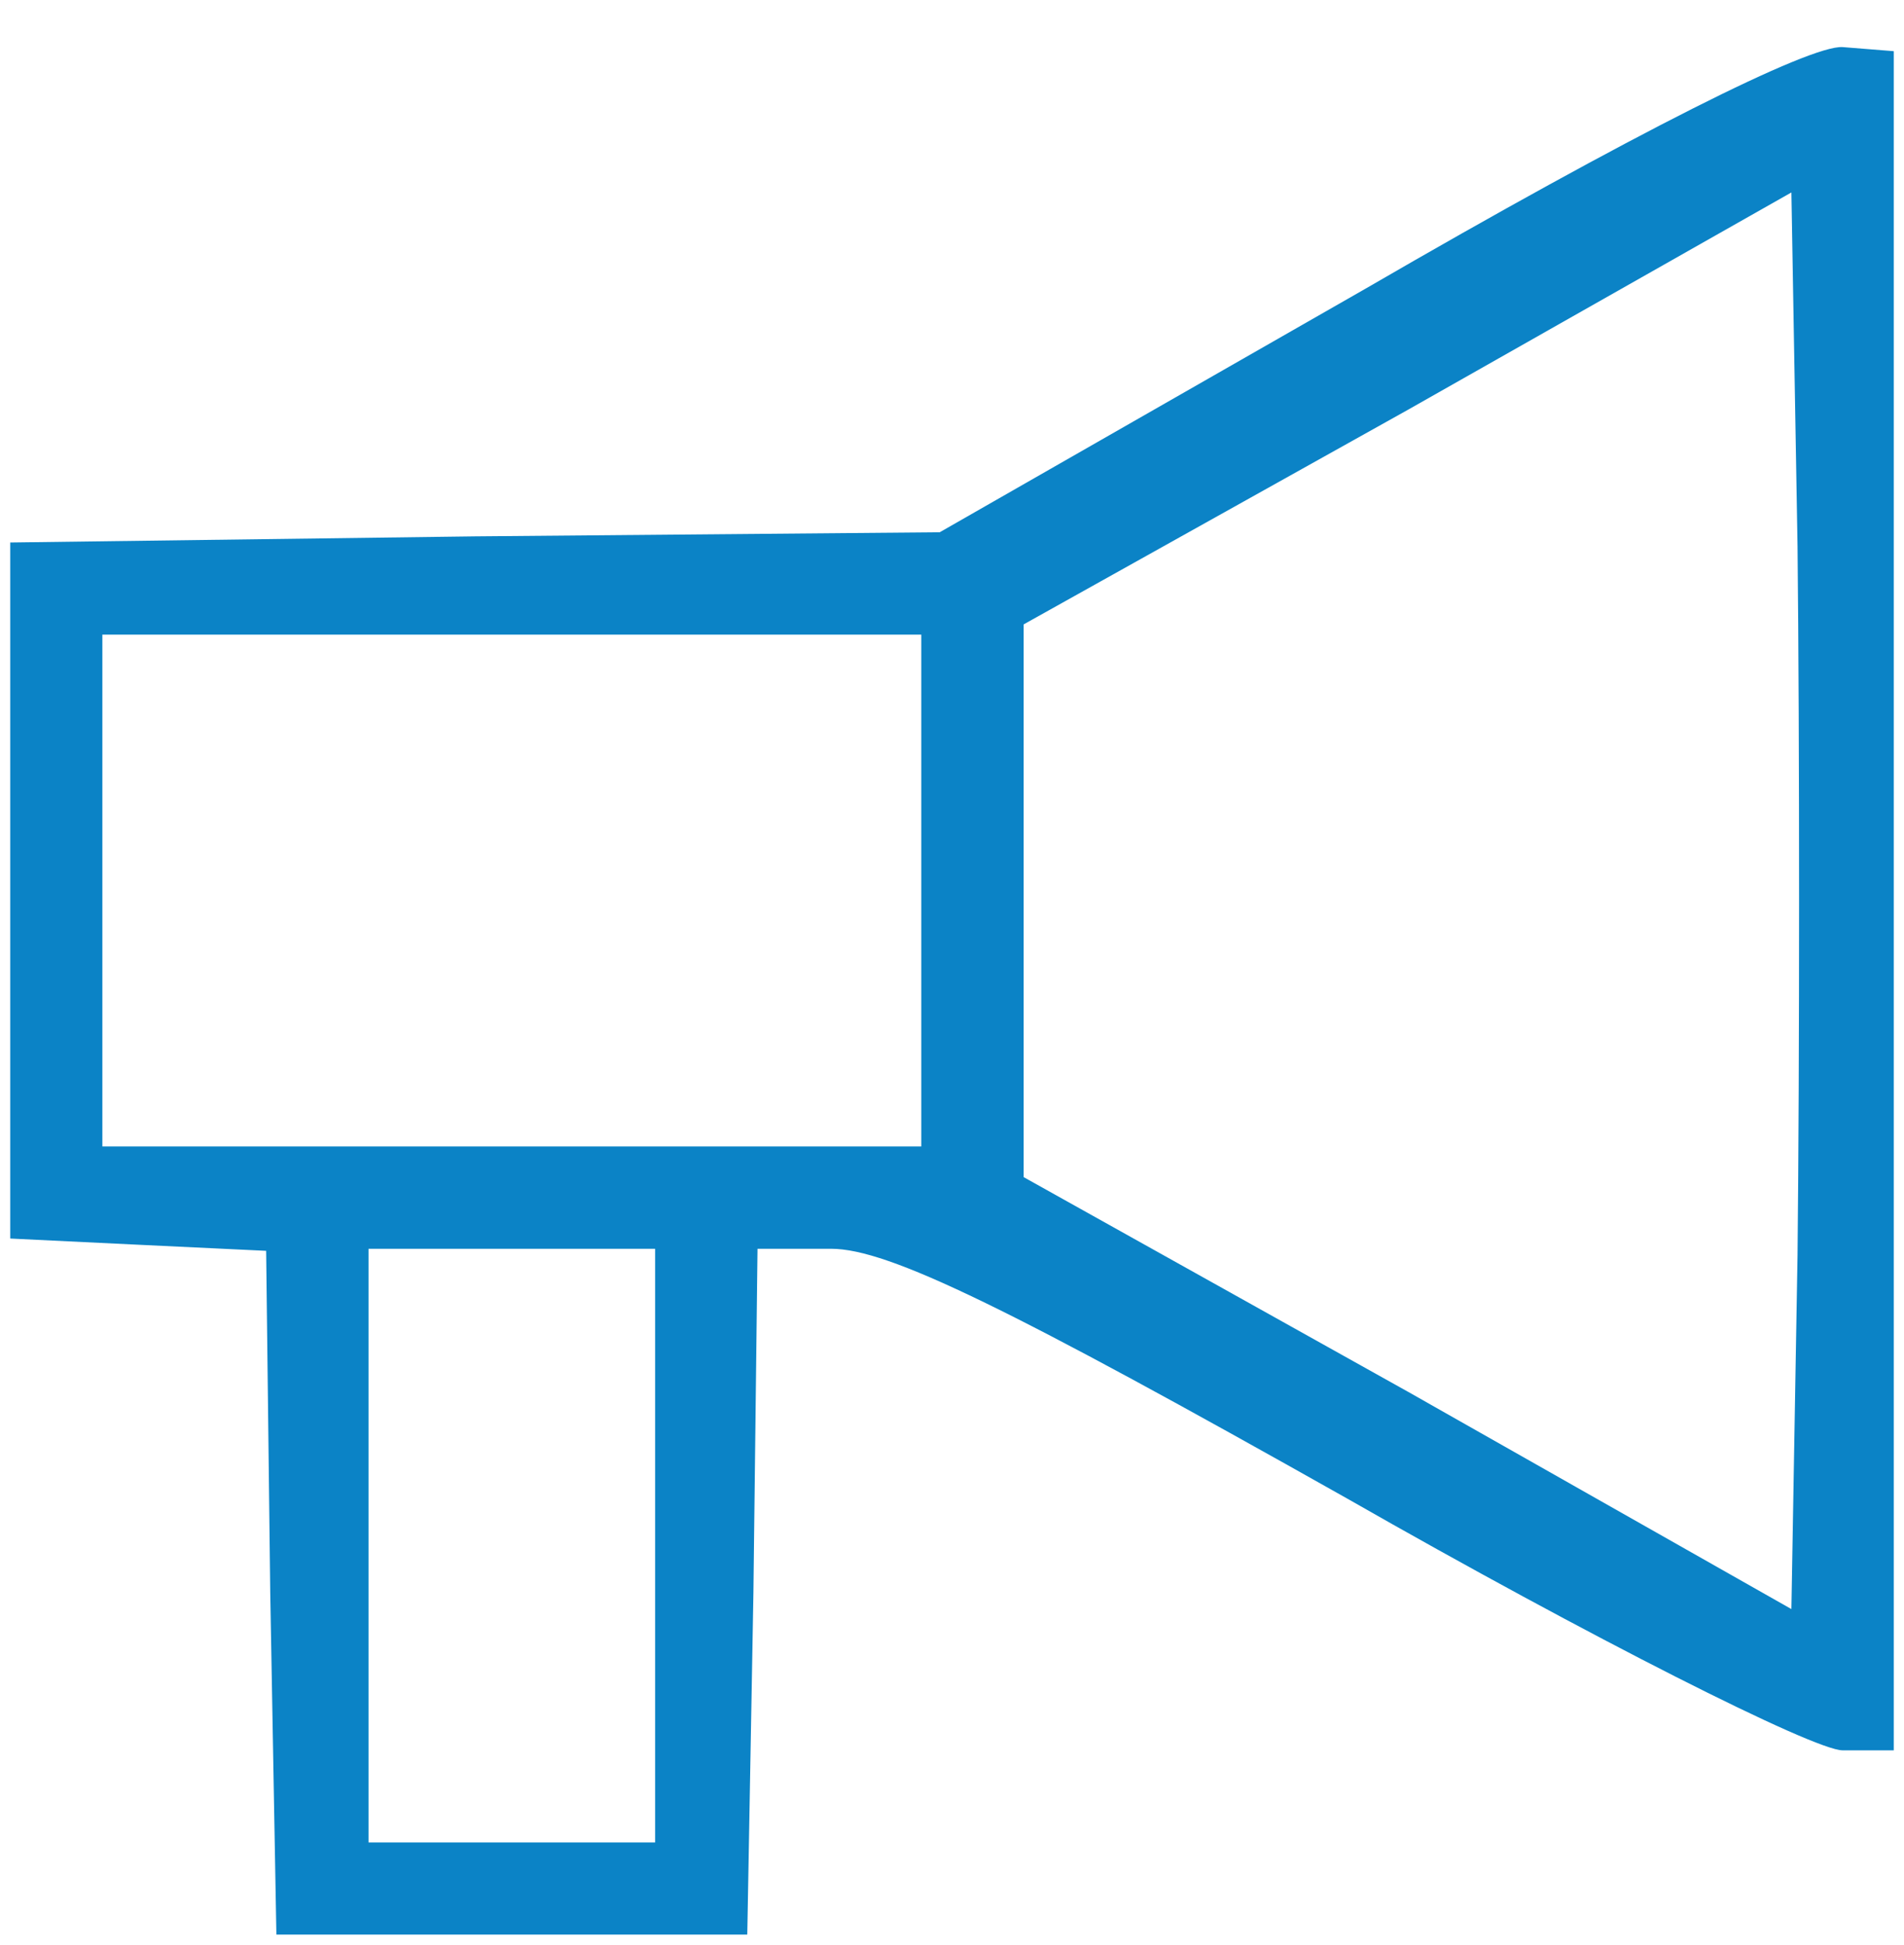 <?xml version="1.0" standalone="no"?>
<!DOCTYPE svg PUBLIC "-//W3C//DTD SVG 20010904//EN"
 "http://www.w3.org/TR/2001/REC-SVG-20010904/DTD/svg10.dtd">
<svg version="1.0" xmlns="http://www.w3.org/2000/svg"
 width="93pt" height="95pt" viewBox="0 0 93 95"
 preserveAspectRatio="xMidYMid meet">


<g transform="translate(0,95) scale(0.1,-0.1)"
fill="rgb(11,131,198)" stroke="none">
<path d="M667 809 l-208 -119 -227 -2 -227 -3 0 -170 0 -170 62 -3 63 -3 2
-167 3 -167 115 0 115 0 3 167 2 168 36 0 c28 0 87 -29 252 -122 119 -68 228
-123 242 -123 l25 0 0 415 0 415 -25 2 c-16 1 -102 -42 -233 -118z m211 -472
l-3 -173 -187 106 -188 105 0 135 0 135 188 105 187 106 3 -173 c1 -95 1 -251
0 -346z m-428 178 l0 -125 -200 0 -200 0 0 125 0 125 200 0 200 0 0 -125z
m-130 -320 l0 -145 -70 0 -70 0 0 145 0 145 70 0 70 0 0 -145z"/>
</g>
</svg>
